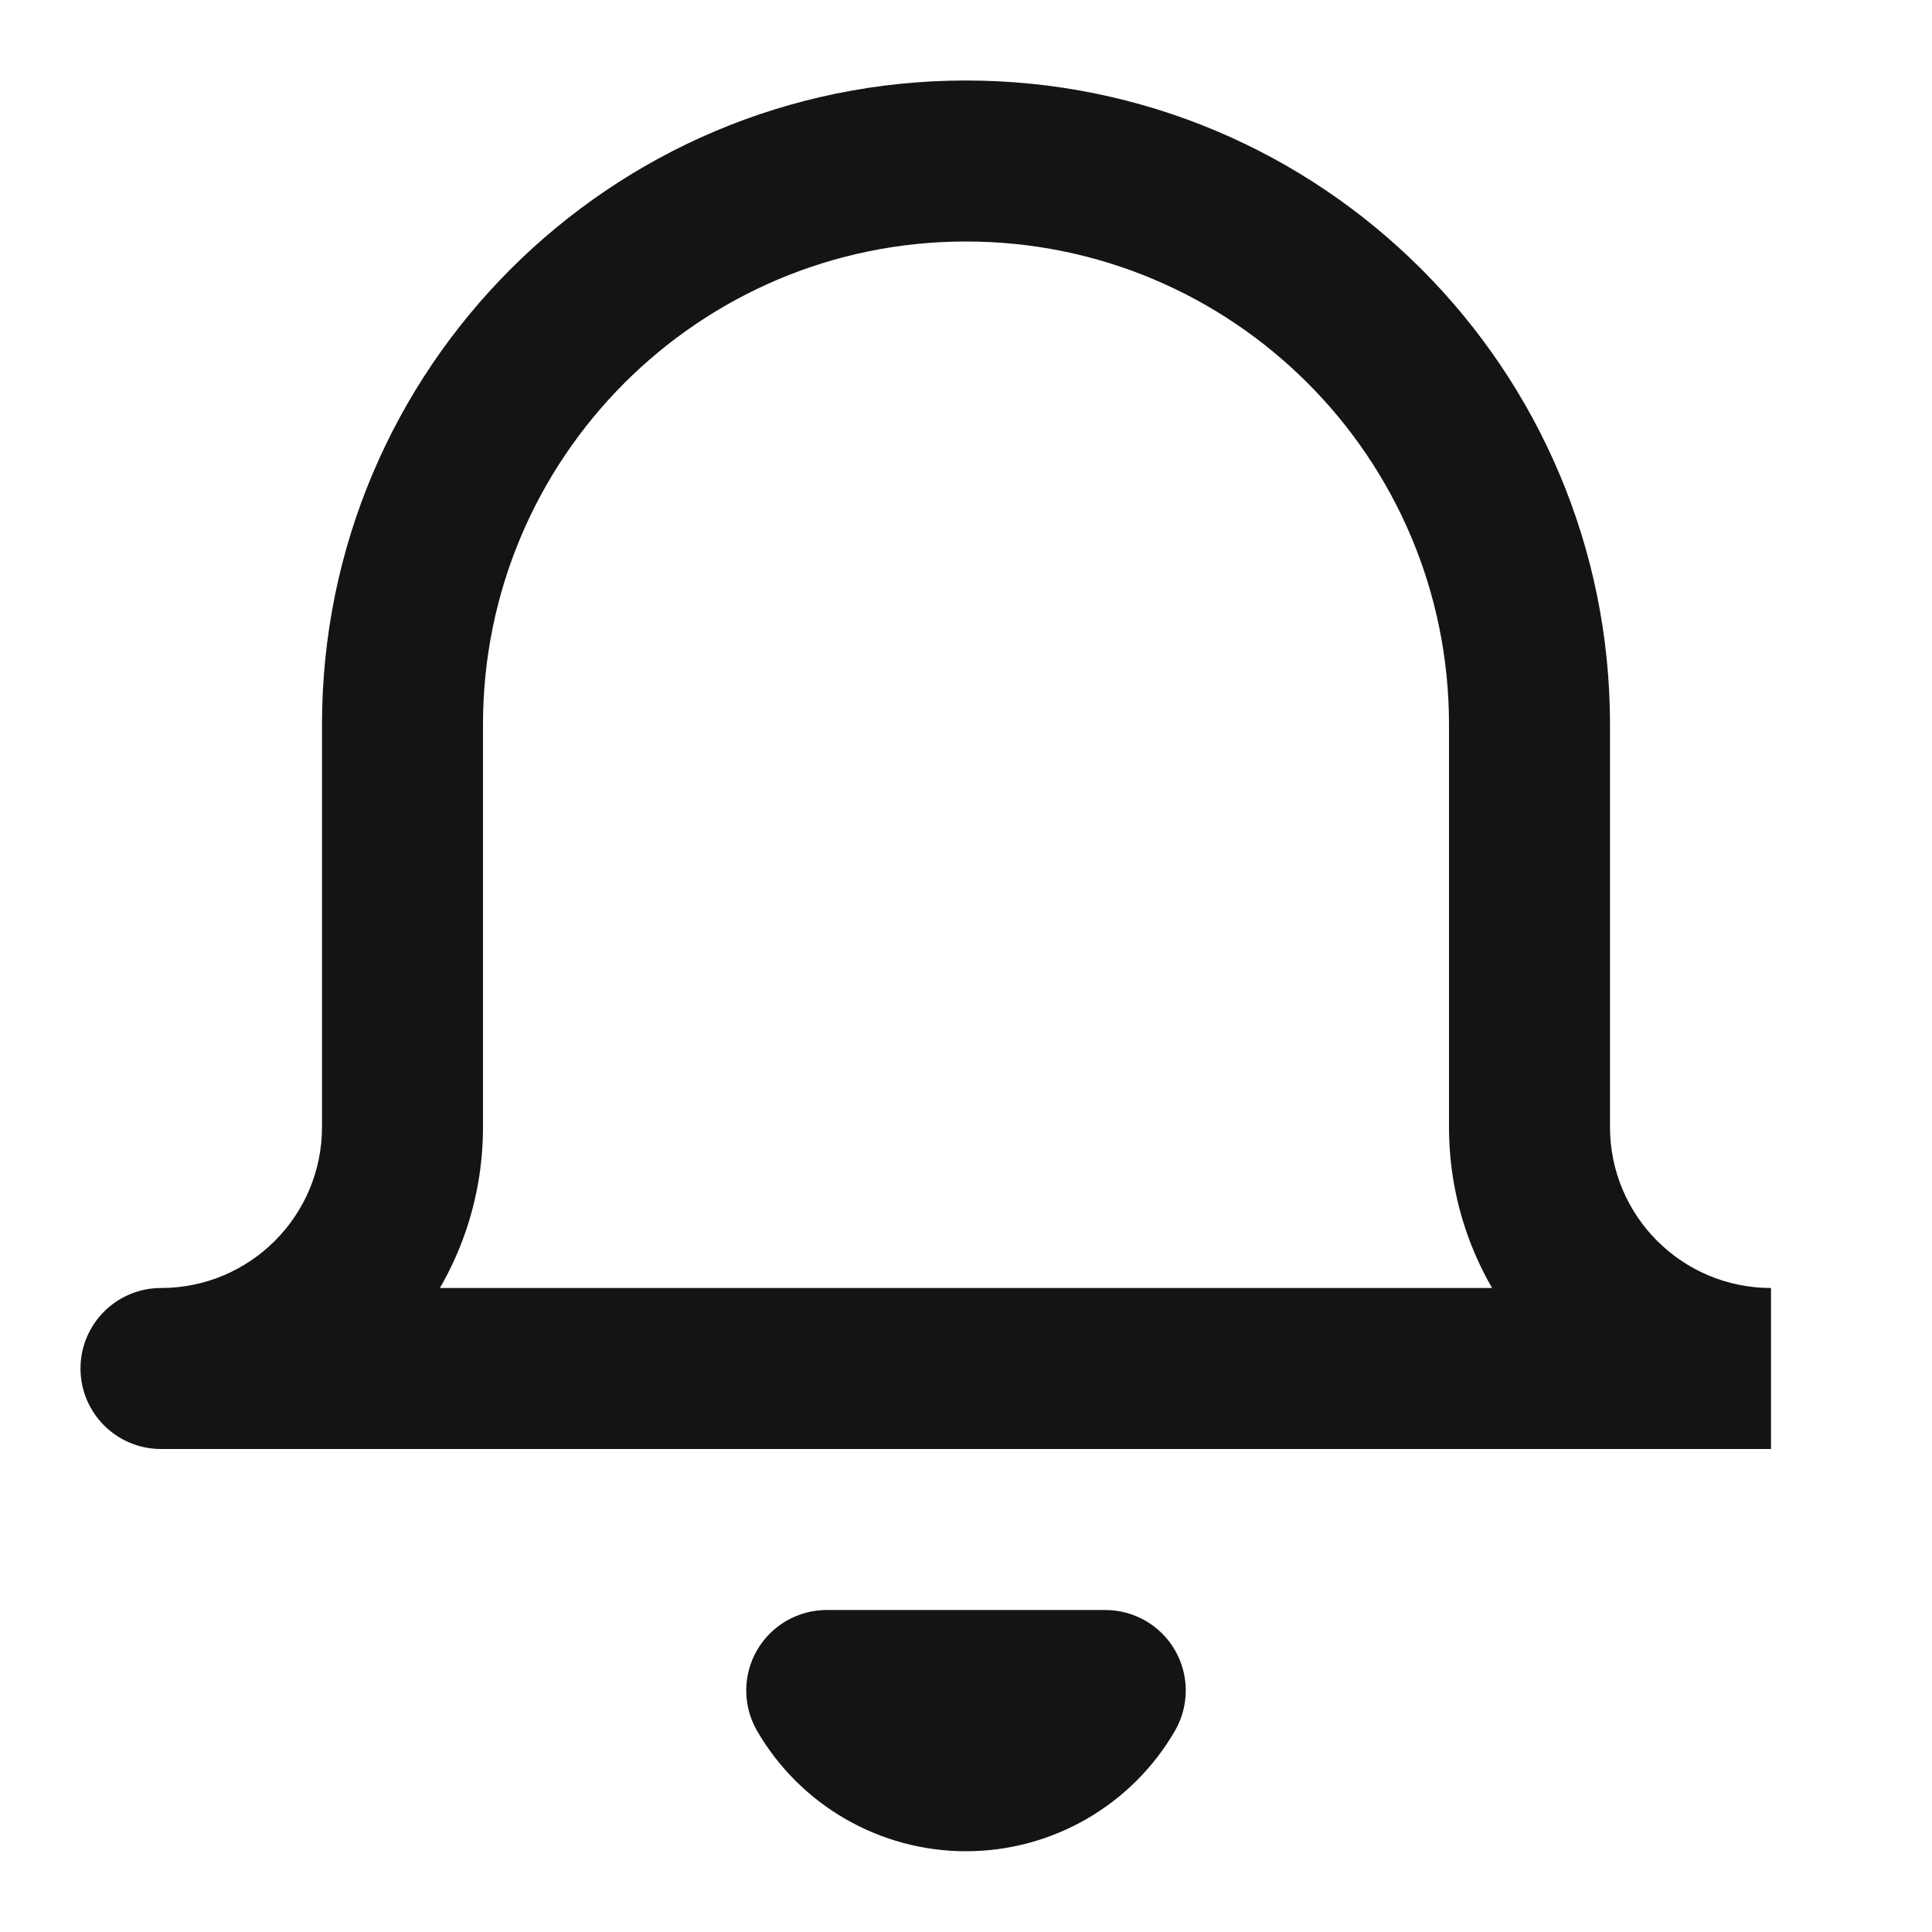 <svg width="30" height="30" viewBox="0 0 30 30" fill="none" xmlns="http://www.w3.org/2000/svg">
<path d="M2.5 20C1.81 20 1.25 20.56 1.25 21.25C1.25 21.94 1.81 22.5 2.5 22.5V20ZM6.25 11.25H5H6.25ZM23.75 11.25H25H23.75ZM17.163 26.25L18.244 26.877C18.468 26.491 18.469 26.014 18.246 25.626C18.023 25.239 17.61 25 17.163 25V26.25ZM12.838 26.25V25C12.39 25 11.977 25.239 11.754 25.626C11.531 26.014 11.532 26.491 11.756 26.877L12.838 26.25ZM27.5 20H2.5V22.5H27.5V20ZM2.5 22.5C5.261 22.5 7.5 20.261 7.5 17.5H5C5 18.881 3.881 20 2.5 20V22.5ZM7.5 17.5V11.25H5V17.5H7.5ZM7.5 11.25C7.5 7.108 10.858 3.75 15 3.75V1.25C9.477 1.25 5 5.727 5 11.25H7.5ZM15 3.75C19.142 3.75 22.5 7.108 22.5 11.25H25C25 5.727 20.523 1.25 15 1.25V3.75ZM22.5 11.25V17.5H25V11.25H22.5ZM22.5 17.5C22.5 20.261 24.739 22.5 27.5 22.5V20C26.119 20 25 18.881 25 17.5H22.5ZM16.081 25.623C15.858 26.008 15.446 26.246 15 26.246V28.746C16.337 28.746 17.573 28.034 18.244 26.877L16.081 25.623ZM15 26.246C14.554 26.246 14.142 26.008 13.919 25.623L11.756 26.877C12.427 28.034 13.663 28.746 15 28.746V26.246ZM12.838 27.5H17.163V25H12.838V27.5Z" fill="#131515"/>
</svg>
